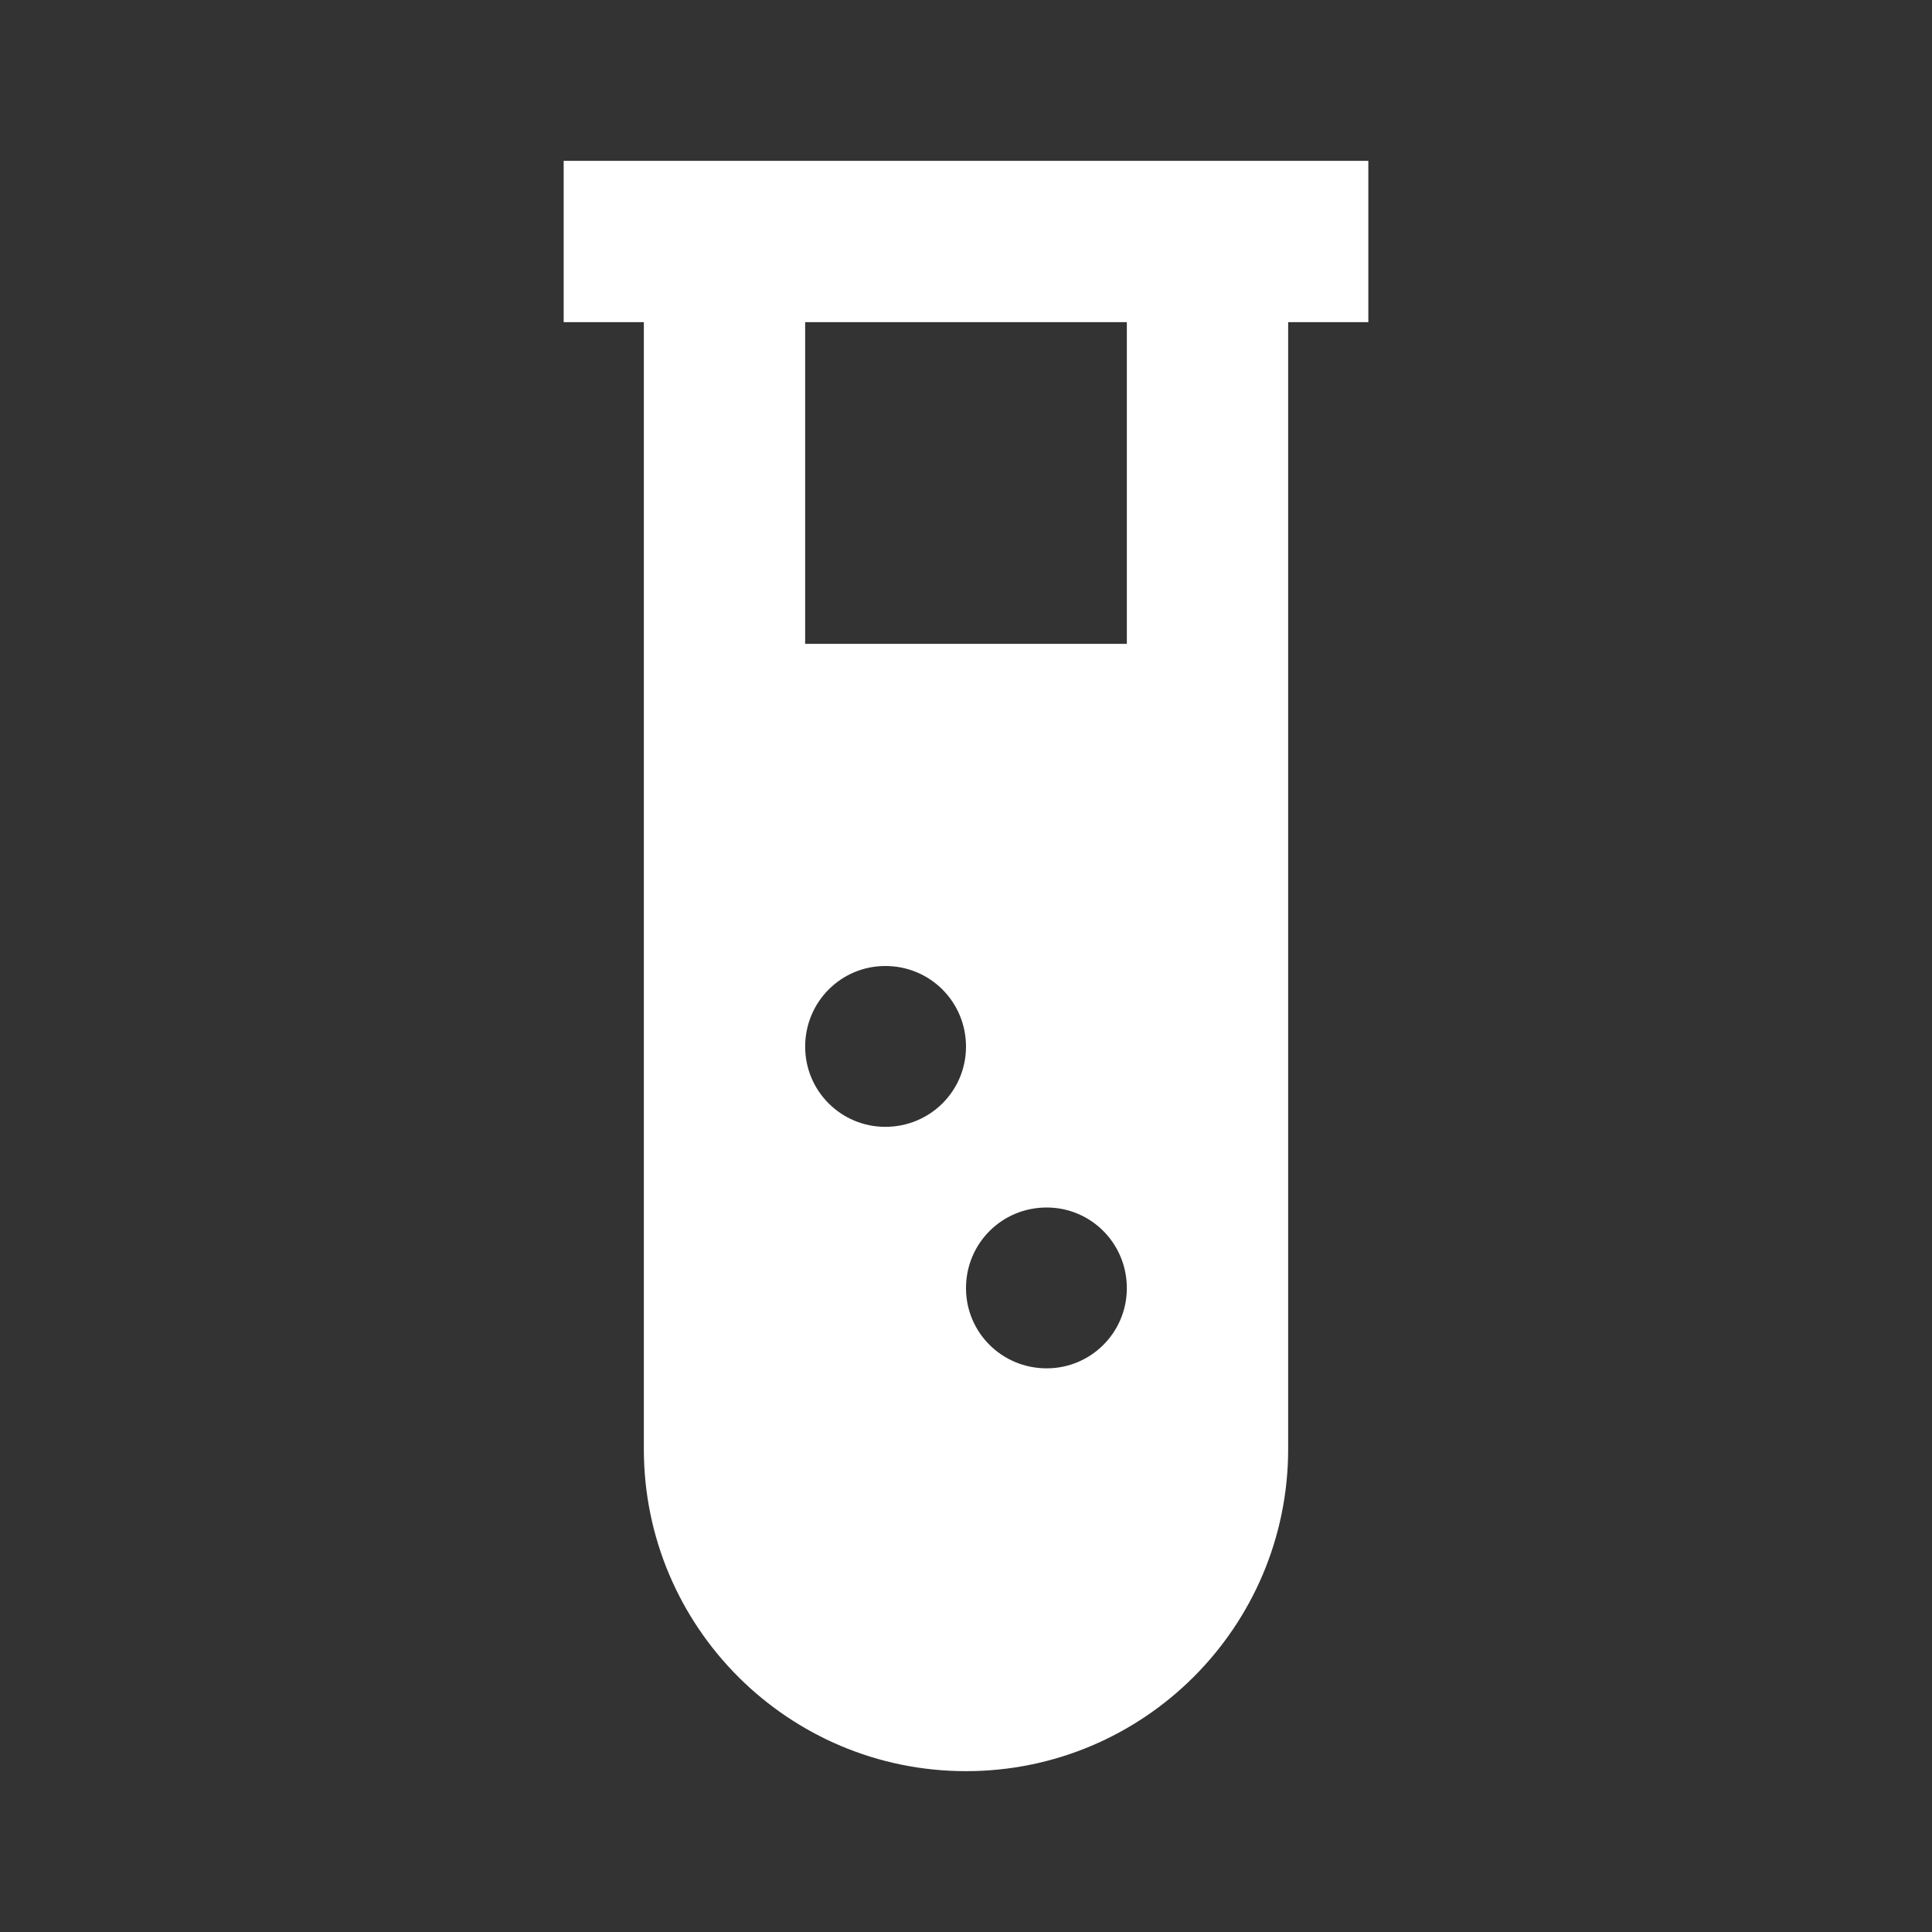 <?xml version="1.0" encoding="UTF-8"?>
<svg xmlns="http://www.w3.org/2000/svg" xmlns:xlink="http://www.w3.org/1999/xlink" width="16" height="16" viewBox="0 0 16 16" version="1.1">
<rect x="0" y="0" width="16" height="16" fill="#333333" stroke="none"/>
<g id="surface1">
<path style=" stroke:none;fill-rule:nonzero;fill:rgb(100%,100%,100%);fill-opacity:1;" d="M 11.332 1.332 L 11.332 2.668 L 10.668 2.668 L 10.668 12 C 10.668 13.473 9.473 14.668 8 14.668 C 6.527 14.668 5.332 13.473 5.332 12 L 5.332 2.668 L 4.668 2.668 L 4.668 1.332 Z M 8.668 10 C 8.297 10 8 10.297 8 10.668 C 8 11.035 8.297 11.332 8.668 11.332 C 9.035 11.332 9.332 11.035 9.332 10.668 C 9.332 10.297 9.035 10 8.668 10 Z M 7.332 8 C 6.965 8 6.668 8.297 6.668 8.668 C 6.668 9.035 6.965 9.332 7.332 9.332 C 7.703 9.332 8 9.035 8 8.668 C 8 8.297 7.703 8 7.332 8 Z M 9.332 2.668 L 6.668 2.668 L 6.668 5.332 L 9.332 5.332 Z M 9.332 2.668 "/>
</g>
</svg>
